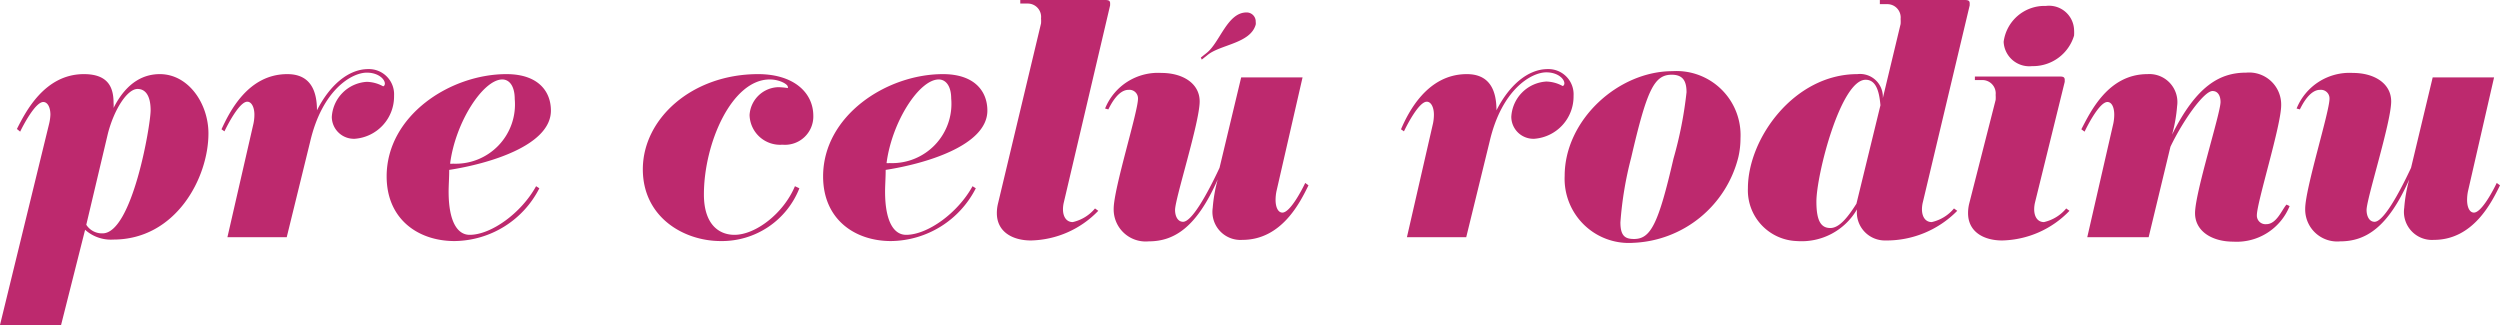 <svg xmlns="http://www.w3.org/2000/svg" viewBox="0 0 168.63 21.92"><defs><style>.cls-1{fill:#bd296e;}</style></defs><title>Datový zdroj 19</title><g id="Vrstva_2" data-name="Vrstva 2"><g id="Vrstva_1-2" data-name="Vrstva 1"><path class="cls-1" d="M4.12,21.92H0L3.32,8.32a3.1,3.1,0,0,0,.08-.58c0-.52-.2-.86-.48-.86-.54,0-1.38,1.62-1.56,2L1.14,8.7C1.72,7.56,3,5,5.66,5c1.64,0,2,.9,2,1.94a1.87,1.87,0,0,1,0,.34C8.6,5.42,9.82,5,10.78,5c1.94,0,3.28,2,3.28,4,0,3-2.2,7.16-6.42,7.16a2.61,2.61,0,0,1-1.9-.66Zm1.7-6.76a1.25,1.25,0,0,0,1.1.58c2,0,3.24-7.3,3.24-8.3S9.8,6,9.28,6c-.7,0-1.58,1.38-2,3Z"/><path class="cls-1" d="M19.34,16h-4l1.76-7.68a3,3,0,0,0,.06-.58c0-.52-.2-.88-.48-.88-.54,0-1.36,1.62-1.54,2l-.2-.14C15.48,7.56,16.72,5,19.38,5c1.56,0,2,1.12,2,2.44.84-1.66,2.1-2.78,3.46-2.78a1.7,1.7,0,0,1,1.74,1.8,2.86,2.86,0,0,1-2.64,2.9A1.49,1.49,0,0,1,22.38,7.9a2.52,2.52,0,0,1,2.36-2.38,2.39,2.39,0,0,1,1.1.3c.06,0,.12-.08.12-.18,0-.3-.44-.74-1.22-.74-1,0-3,1.14-3.82,4.66Z"/><path class="cls-1" d="M30.26,12.92c0,2,.58,2.92,1.42,2.92,1.44,0,3.48-1.46,4.48-3.28l.22.14a6.5,6.5,0,0,1-5.72,3.56c-2.46,0-4.58-1.48-4.58-4.36C26.08,7.8,30.36,5,34.16,5c2.14,0,3,1.16,3,2.46,0,2.38-4.26,3.6-6.86,4C30.3,12,30.26,12.5,30.26,12.92Zm3.62-7.56c-1.28,0-3.16,2.86-3.52,5.68a.73.73,0,0,0,.2,0,4,4,0,0,0,4.16-4.36C34.72,5.84,34.38,5.36,33.88,5.36Z"/><path class="cls-1" d="M53.92,12.7a5.62,5.62,0,0,1-5.3,3.56c-2.54,0-5.26-1.64-5.26-4.84C43.36,8,46.68,5,51.14,5c2.34,0,3.72,1.2,3.72,2.82a1.91,1.91,0,0,1-2.08,1.94,2.06,2.06,0,0,1-2.22-2A2,2,0,0,1,52.5,5.88a5,5,0,0,1,.64.06.1.1,0,0,0,0-.08c0-.18-.56-.5-1.22-.5-2.56,0-4.44,4.3-4.44,7.76,0,2,1,2.72,2.06,2.72,1.44,0,3.32-1.46,4.08-3.28Z"/><path class="cls-1" d="M59.7,12.92c0,2,.58,2.92,1.42,2.92,1.44,0,3.48-1.46,4.48-3.28l.22.14a6.5,6.5,0,0,1-5.72,3.56c-2.46,0-4.58-1.48-4.58-4.36C55.52,7.8,59.8,5,63.6,5c2.14,0,3,1.16,3,2.46,0,2.38-4.26,3.6-6.86,4C59.74,12,59.7,12.5,59.7,12.92Zm3.62-7.56C62,5.36,60.16,8.22,59.8,11a.73.73,0,0,0,.2,0,4,4,0,0,0,4.16-4.36C64.16,5.84,63.82,5.36,63.32,5.36Z"/><path class="cls-1" d="M70.22,1.58a2.23,2.23,0,0,0,0-.34.9.9,0,0,0-.9-1h-.5V0h5.66c.22,0,.4,0,.4.22,0,0,0,.1,0,.14L71.76,13.64a2,2,0,0,0-.06.48c0,.48.22.86.66.86a2.73,2.73,0,0,0,1.5-.92l.22.16a6.49,6.49,0,0,1-4.54,2c-1.24,0-2.3-.58-2.3-1.84a2.69,2.69,0,0,1,.08-.66Z"/><path class="cls-1" d="M74.54,7.32a3.85,3.85,0,0,1,3.8-2.4c1.46,0,2.58.72,2.58,1.92,0,1.4-1.66,6.56-1.66,7.32,0,.42.18.8.54.8.58,0,1.6-1.8,2.46-3.64l1.46-6.1h4.14L86.1,12.9a3,3,0,0,0-.06.58c0,.52.18.86.46.86.54,0,1.36-1.62,1.54-2l.22.16c-.56,1.14-1.8,3.68-4.46,3.68a1.89,1.89,0,0,1-2-2.16,10,10,0,0,1,.34-1.92c-1.42,3.22-2.92,4.18-4.66,4.18a2.16,2.16,0,0,1-2.36-2.2c0-1.36,1.64-6.54,1.64-7.42a.58.58,0,0,0-.64-.6c-.7,0-1.2,1-1.36,1.32Zm6.9-3.6-.38.3L81,3.88l.38-.3c.9-.7,1.4-2.74,2.7-2.74a.61.61,0,0,1,.62.64.56.56,0,0,1,0,.18C84.34,2.94,82.3,3,81.44,3.72Z"/><path class="cls-1" d="M98.9,16h-4l1.76-7.68a3,3,0,0,0,.06-.58c0-.52-.2-.88-.48-.88-.54,0-1.36,1.62-1.54,2l-.2-.14C95,7.56,96.28,5,98.94,5c1.56,0,2,1.12,2,2.44.84-1.66,2.1-2.78,3.46-2.78a1.7,1.7,0,0,1,1.74,1.8,2.86,2.86,0,0,1-2.64,2.9,1.49,1.49,0,0,1-1.56-1.48,2.52,2.52,0,0,1,2.36-2.38,2.39,2.39,0,0,1,1.1.3c.06,0,.12-.08.12-.18,0-.3-.44-.74-1.22-.74-1,0-3,1.14-3.82,4.66Z"/><path class="cls-1" d="M110.14,16.38a4.33,4.33,0,0,1-4.6-4.52c0-3.74,3.58-7.06,7.28-7.06a4.32,4.32,0,0,1,4.58,4.52,5.66,5.66,0,0,1-.14,1.26A7.63,7.63,0,0,1,110.14,16.38Zm3.62-10.16c0-.8-.28-1.18-1-1.18-1.2,0-1.68,1.06-2.74,5.62A24,24,0,0,0,109.3,15c0,.94.34,1.12.92,1.12,1.12,0,1.64-1,2.66-5.42A26.77,26.77,0,0,0,113.76,6.22Z"/><path class="cls-1" d="M129.7,13.64a2,2,0,0,0-.06.48c0,.48.22.86.66.86a2.73,2.73,0,0,0,1.5-.92l.22.16a6.69,6.69,0,0,1-4.84,2,1.89,1.89,0,0,1-1.92-2.1,4.32,4.32,0,0,1-4.06,2.14,3.42,3.42,0,0,1-3.3-3.56c0-3.36,3.12-7.7,7.38-7.7A1.54,1.54,0,0,1,127,6.62l1.2-5a2.23,2.23,0,0,0,0-.34.9.9,0,0,0-.9-1h-.5V0h5.66c.22,0,.4,0,.4.22,0,0,0,.1,0,.14ZM126.84,7.1c-.08-.9-.28-1.72-1-1.72-1.68,0-3.32,6.4-3.32,8.22,0,1.32.32,1.78.94,1.78s1.2-.76,1.76-1.64Z"/><path class="cls-1" d="M134.61,6.74a2.23,2.23,0,0,0,0-.34.9.9,0,0,0-.9-1h-.5V5.16h5.66c.22,0,.4,0,.4.22,0,0,0,.1,0,.14l-2,8.12a2,2,0,0,0-.06.48c0,.48.22.86.66.86a2.73,2.73,0,0,0,1.5-.92l.22.16a6.49,6.49,0,0,1-4.54,2c-1.24,0-2.3-.58-2.3-1.84a2.69,2.69,0,0,1,.08-.66Zm2.46-2.28a1.73,1.73,0,0,1-1.92-1.64A2.78,2.78,0,0,1,138,.4,1.69,1.69,0,0,1,139.9,2a3,3,0,0,1,0,.4A2.89,2.89,0,0,1,137.07,4.46Z"/><path class="cls-1" d="M154.44,13.9a3.85,3.85,0,0,1-3.8,2.4c-1.46,0-2.58-.72-2.58-1.92,0-1.4,1.72-6.74,1.72-7.5,0-.42-.18-.74-.54-.74-.58,0-2,2-2.84,3.76L144.93,16h-4.14l1.76-7.68a3,3,0,0,0,.06-.58c0-.52-.18-.86-.46-.86-.54,0-1.36,1.62-1.54,2l-.22-.16C141,7.56,142.19,5,144.85,5a1.89,1.89,0,0,1,2,2.16,10,10,0,0,1-.34,1.92c1.66-3.32,3.24-4.18,5-4.18a2.16,2.16,0,0,1,2.36,2.2c0,1.36-1.64,6.54-1.64,7.42a.58.58,0,0,0,.64.6c.7,0,1.06-1,1.36-1.32Z"/><path class="cls-1" d="M154.91,7.32a3.85,3.85,0,0,1,3.8-2.4c1.46,0,2.58.72,2.58,1.92,0,1.4-1.66,6.56-1.66,7.32,0,.42.18.8.54.8.58,0,1.6-1.8,2.46-3.64l1.46-6.1h4.14l-1.76,7.68a3,3,0,0,0-.06.58c0,.52.18.86.46.86.54,0,1.36-1.62,1.54-2l.22.16c-.56,1.14-1.8,3.68-4.46,3.68a1.89,1.89,0,0,1-2-2.16,10,10,0,0,1,.34-1.92c-1.42,3.22-2.92,4.18-4.66,4.18a2.16,2.16,0,0,1-2.36-2.2c0-1.36,1.64-6.54,1.64-7.42a.58.58,0,0,0-.64-.6c-.7,0-1.2,1-1.36,1.32Z"/></g></g></svg>